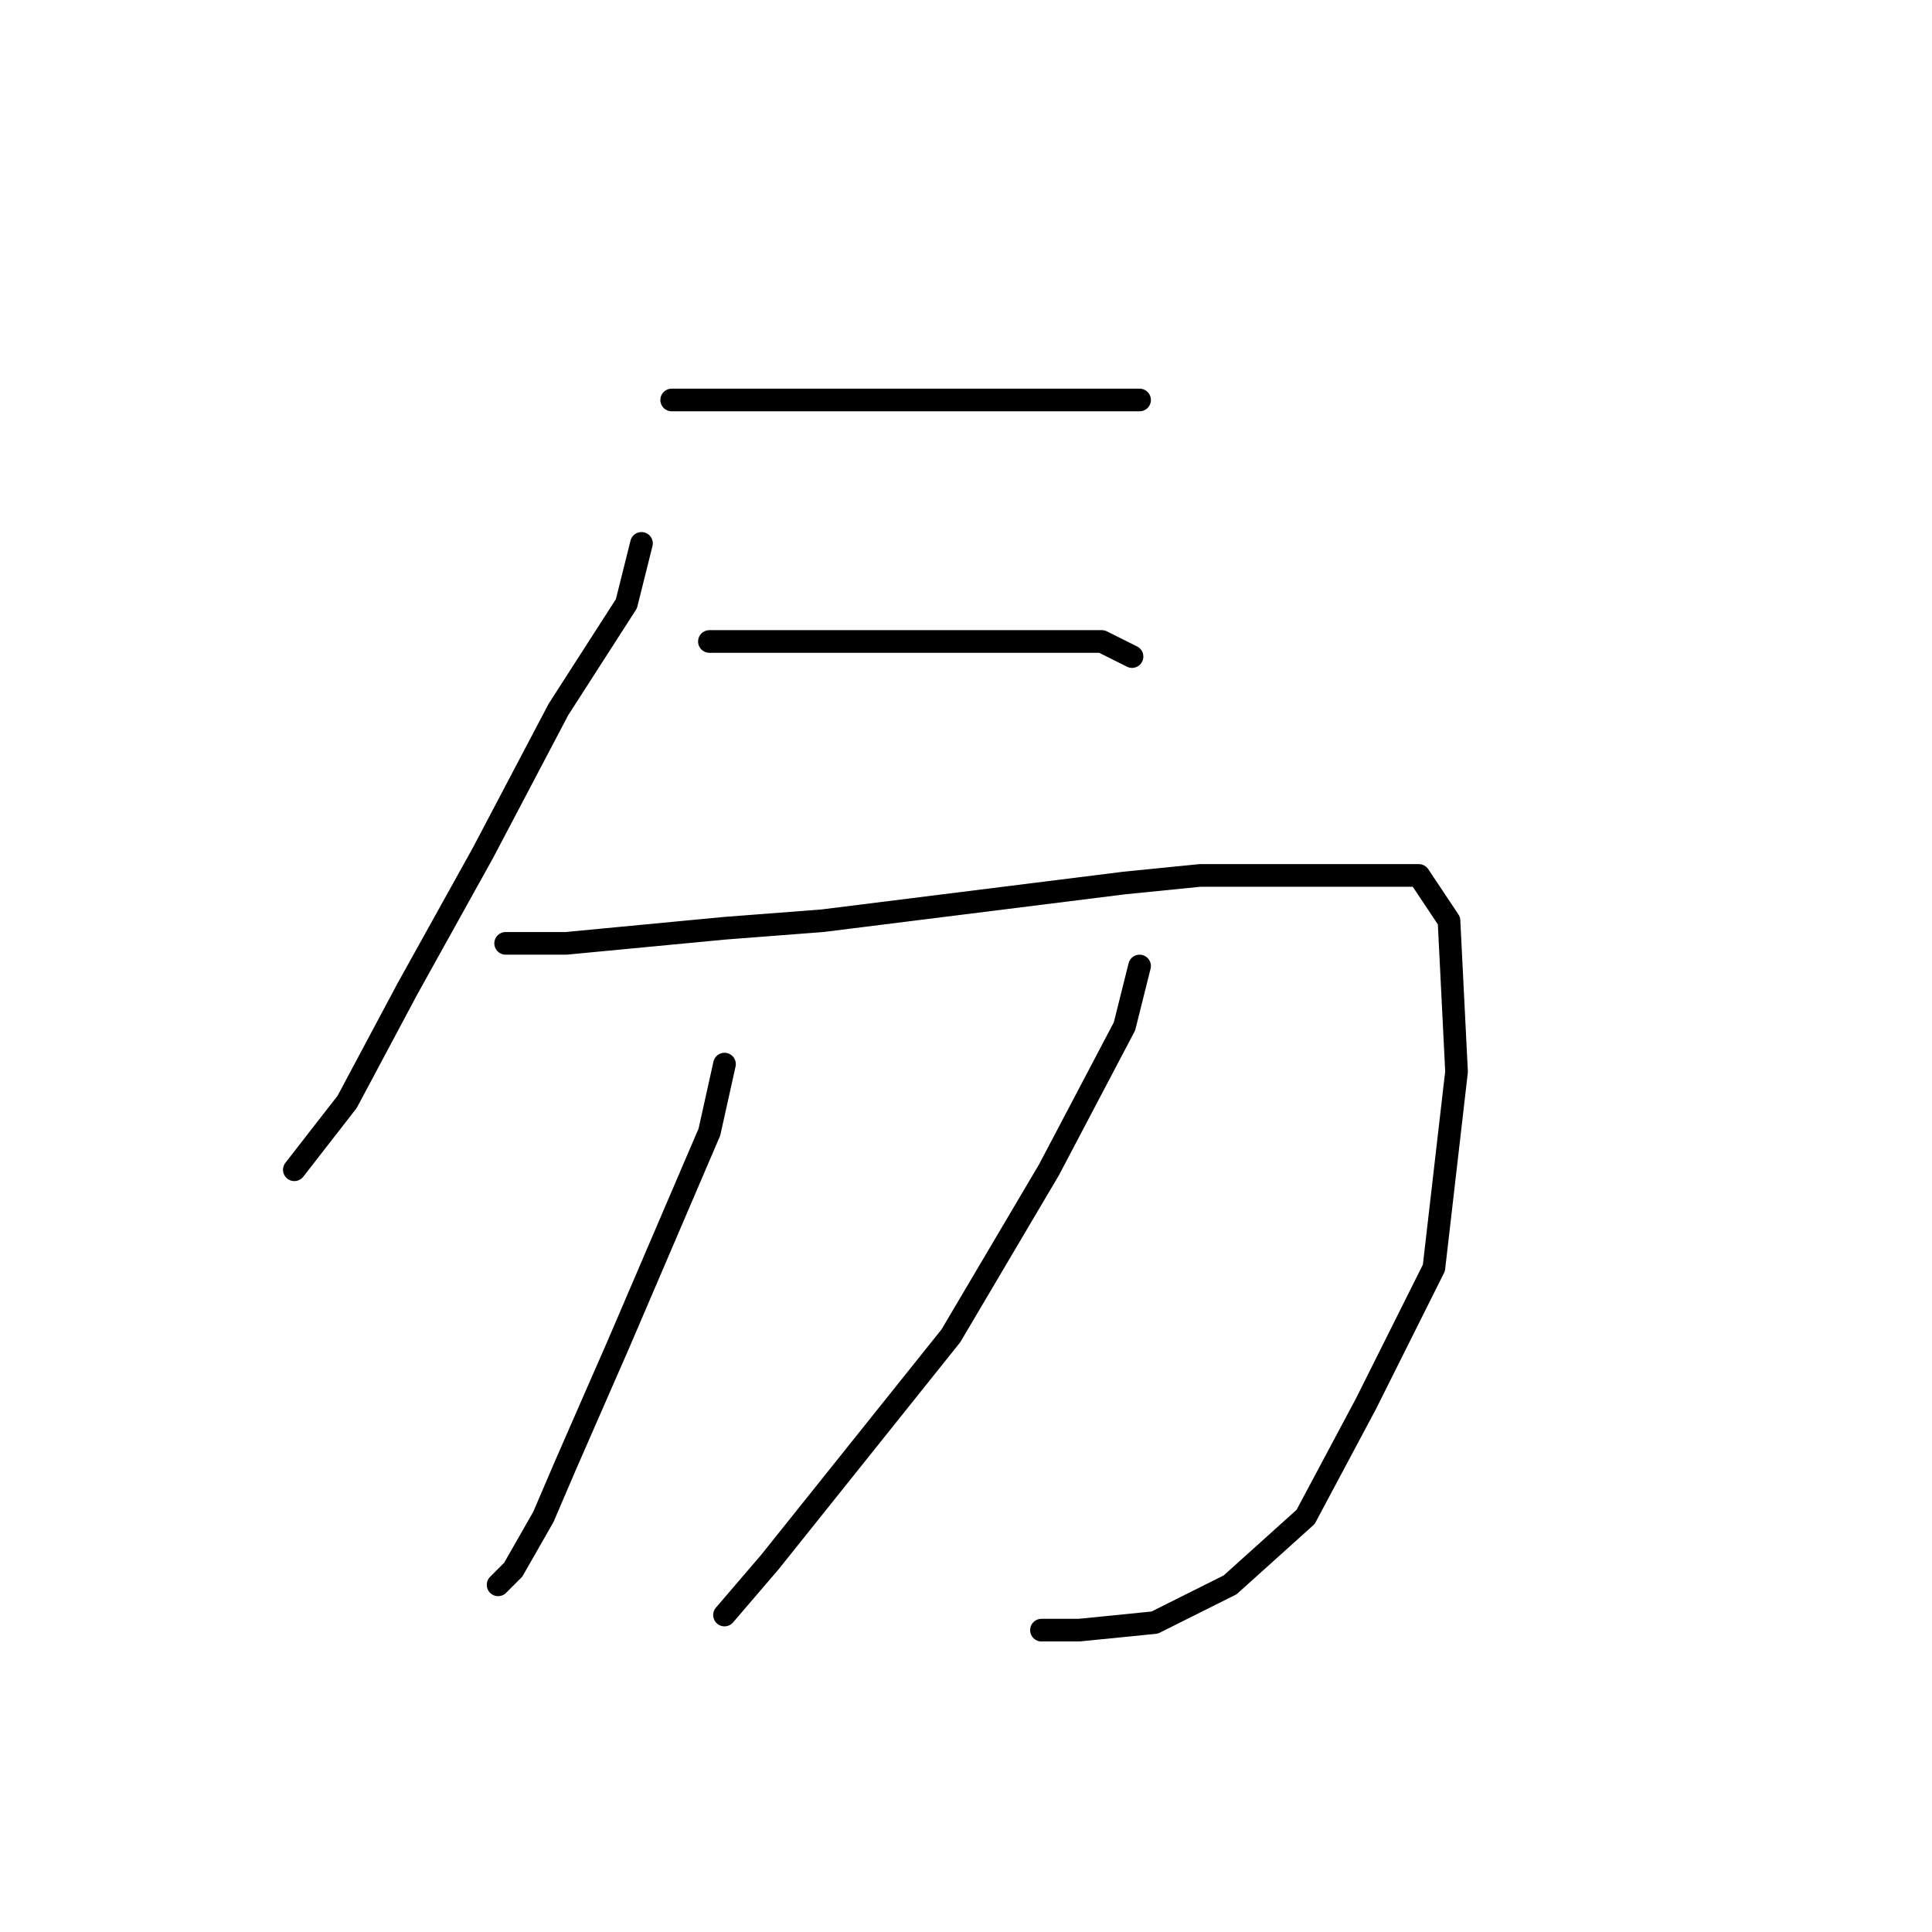 <?xml version="1.0" standalone="no"?>
    <svg width="256" height="256" xmlns="http://www.w3.org/2000/svg" version="1.1">
    <polyline stroke="black" stroke-width="3" stroke-linecap="round" fill="transparent" stroke-linejoin="round" points="89 53 105 53 114 53 129 53 142 53 149 53 151 53 151 53 " />
        <polyline stroke="black" stroke-width="3" stroke-linecap="round" fill="transparent" stroke-linejoin="round" points="85 72 83 80 74 94 64 113 54 131 46 146 39 155 39 155 " />
        <polyline stroke="black" stroke-width="3" stroke-linecap="round" fill="transparent" stroke-linejoin="round" points="94 85 101 85 115 85 128 85 138 85 146 85 150 87 150 87 " />
        <polyline stroke="black" stroke-width="3" stroke-linecap="round" fill="transparent" stroke-linejoin="round" points="67 125 75 125 96 123 109 122 149 117 159 116 177 116 188 116 192 122 193 142 190 168 181 186 173 201 163 210 153 215 143 216 138 216 138 216 " />
        <polyline stroke="black" stroke-width="3" stroke-linecap="round" fill="transparent" stroke-linejoin="round" points="96 141 94 150 82 178 75 194 72 201 68 208 66 210 66 210 " />
        <polyline stroke="black" stroke-width="3" stroke-linecap="round" fill="transparent" stroke-linejoin="round" points="151 128 149 136 139 155 126 177 118 187 102 207 96 214 96 214 " />
        </svg>